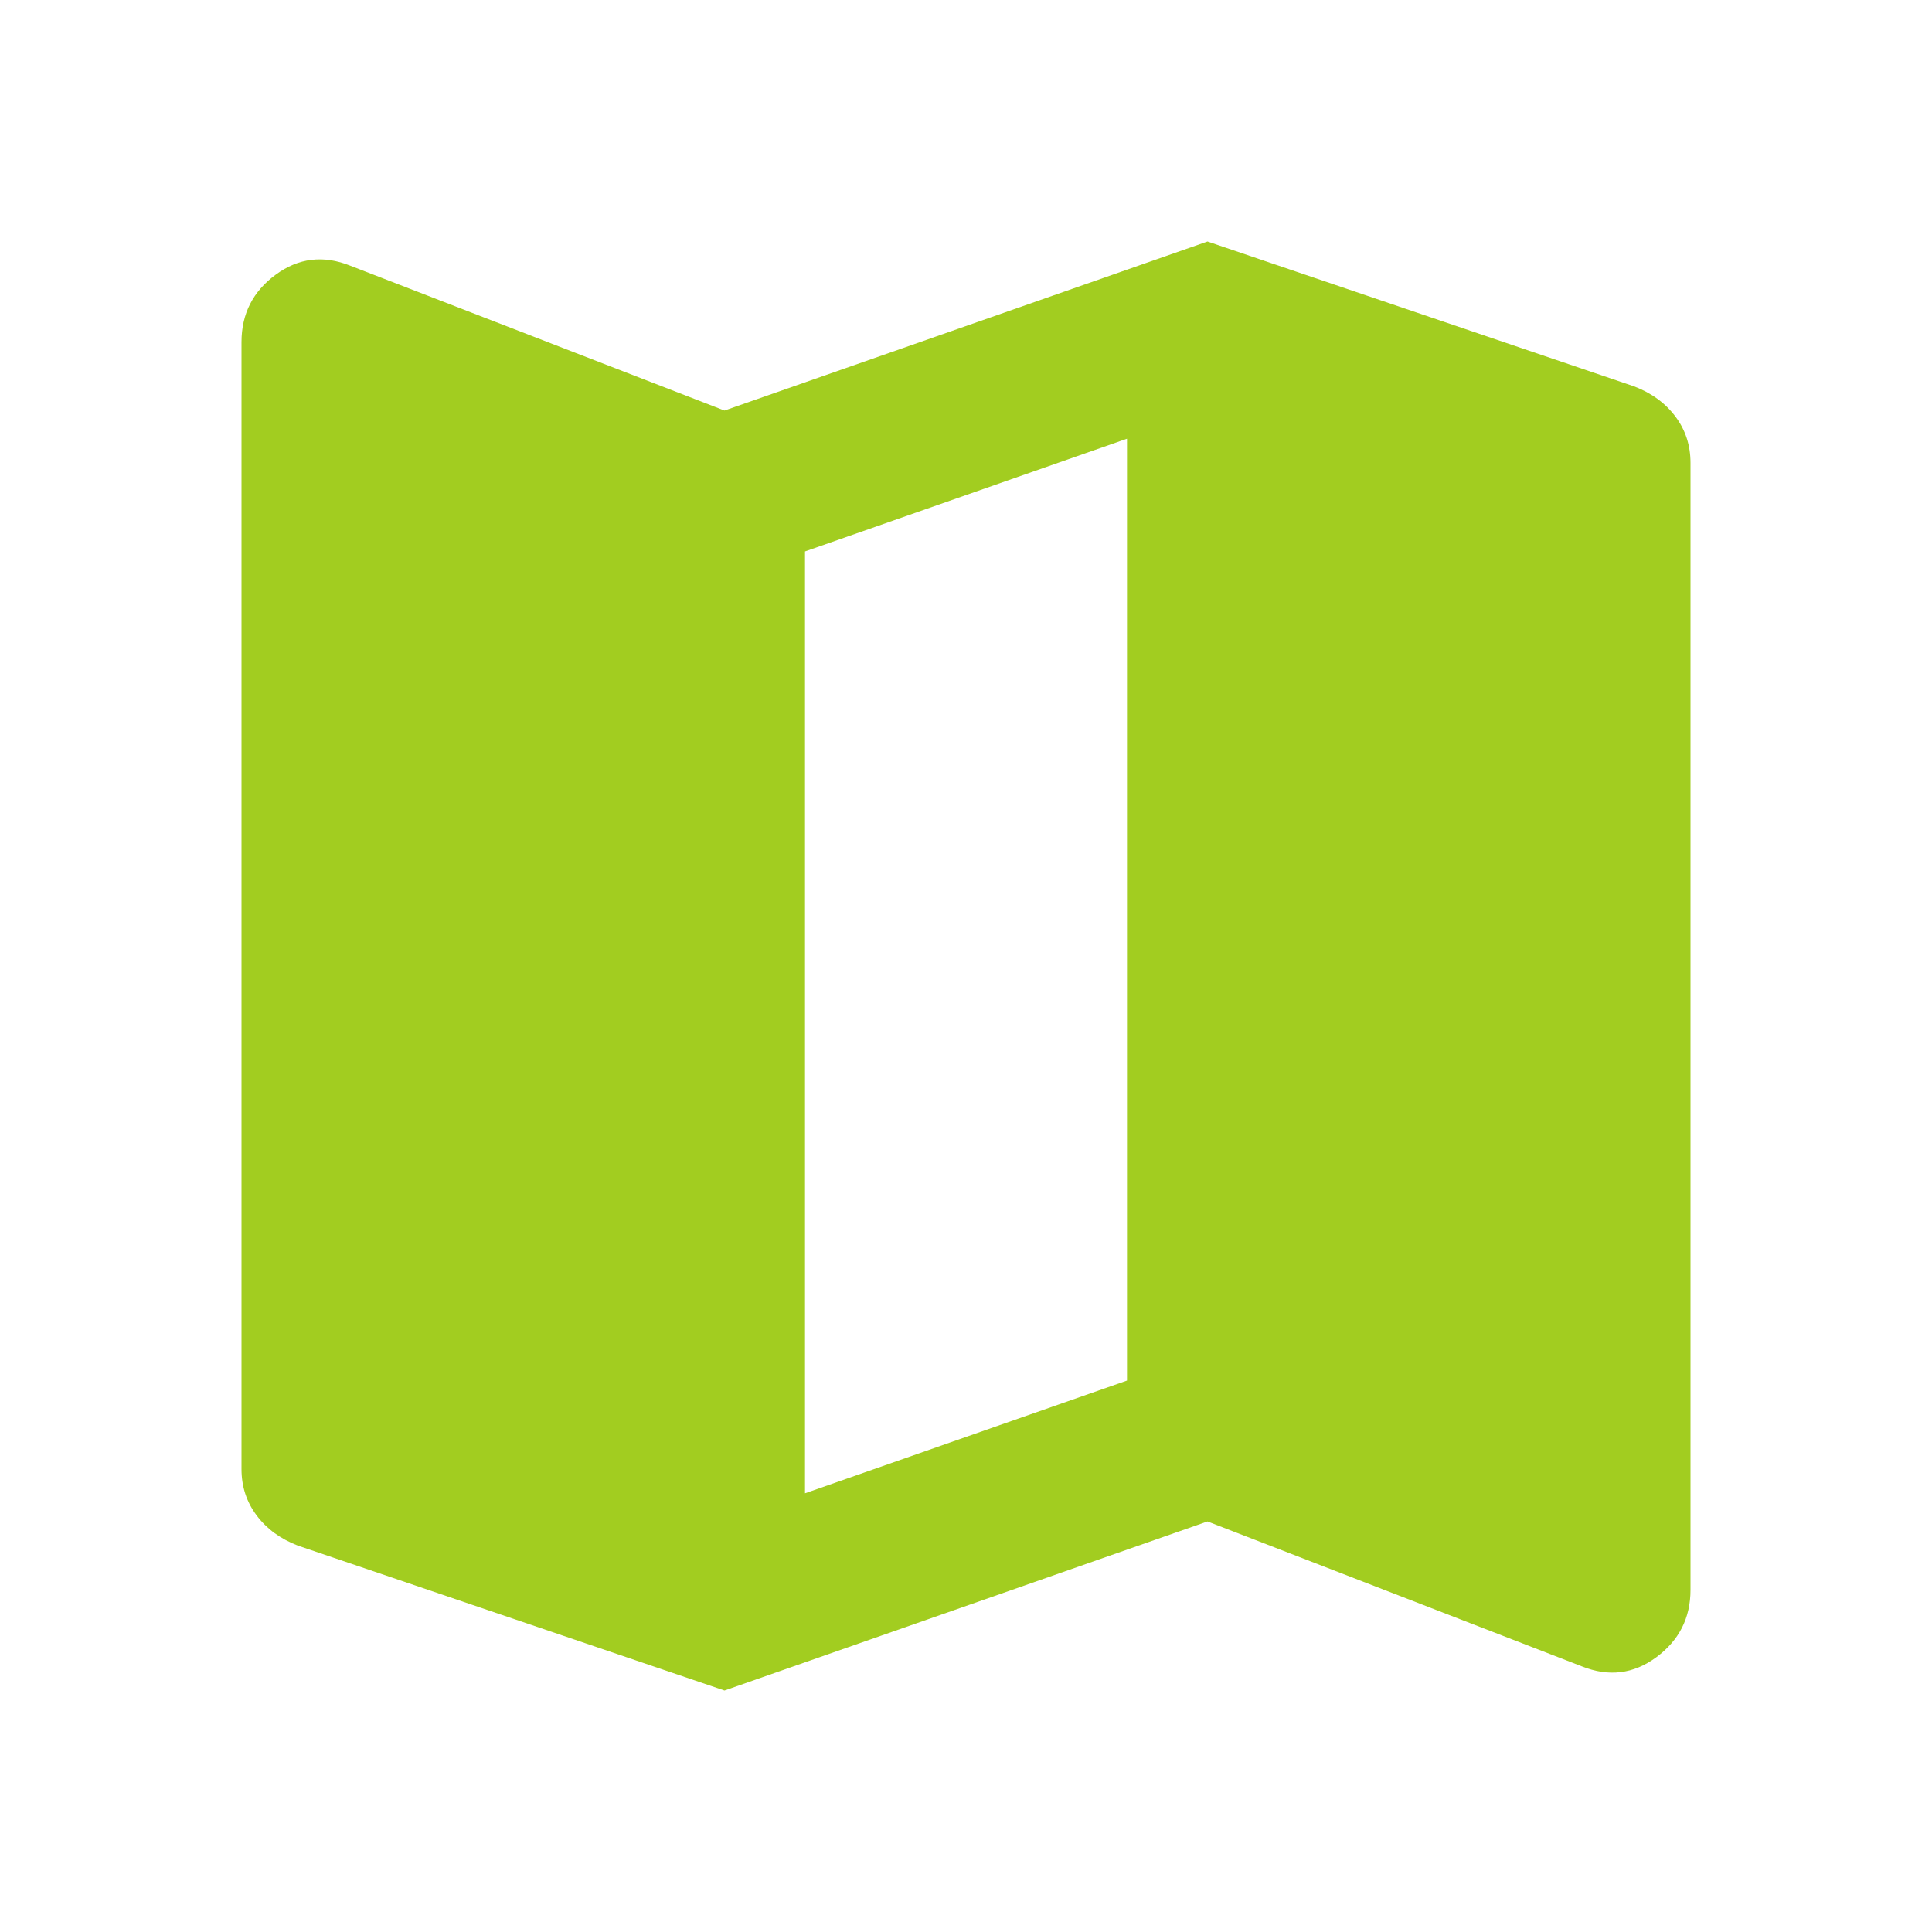 <svg width="24" height="24" viewBox="0 0 24 24" fill="none" xmlns="http://www.w3.org/2000/svg">
  <path
    d="M15 3L9 5.1L4.35 3.3C4.017 3.167 3.708 3.204 3.425 3.412C3.142 3.62 3 3.899 3 4.25V18.25C3 18.467 3.063 18.658 3.188 18.825C3.313 18.992 3.484 19.117 3.7 19.2L9 21L15 18.9L19.65 20.7C19.983 20.833 20.292 20.796 20.575 20.587C20.858 20.378 21 20.099 21 19.75V5.75C21 5.533 20.938 5.342 20.813 5.175C20.688 5.008 20.517 4.883 20.3 4.8L15 3ZM14 5.45V17.15L10 18.55V6.85L14 5.45Z"
    fill="#a2cd20" />
</svg>
